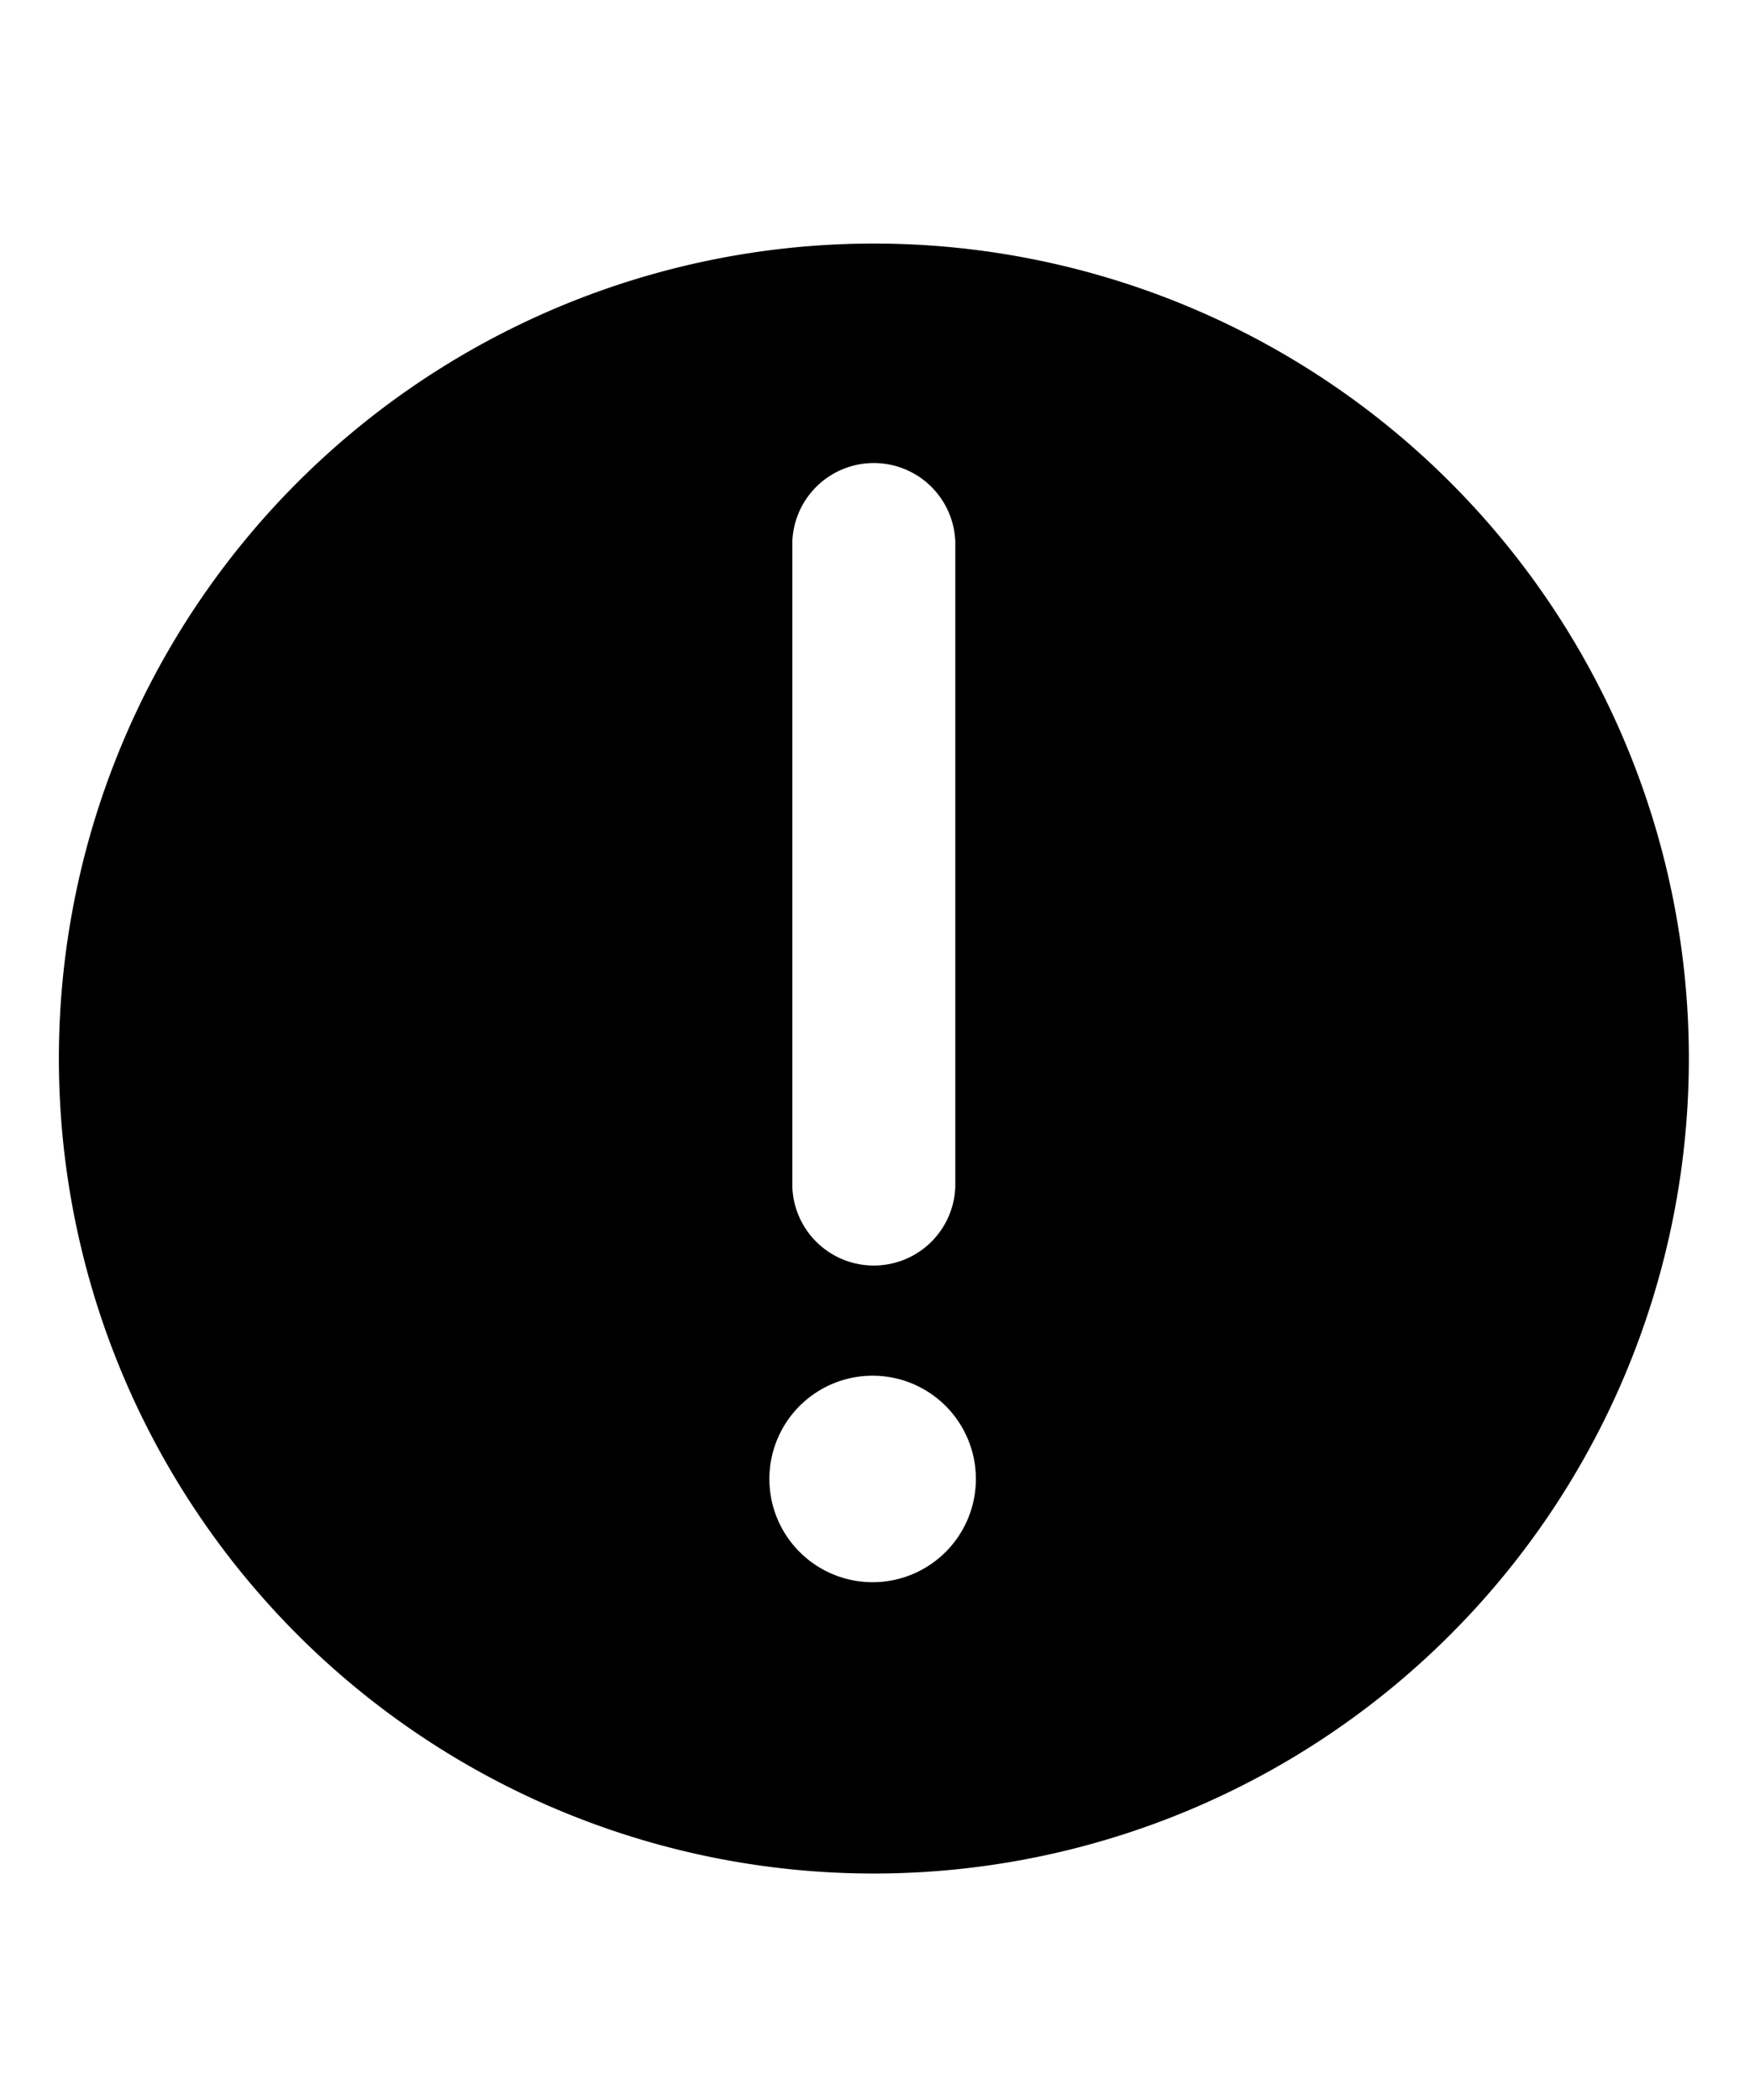 <svg xmlns="http://www.w3.org/2000/svg" viewBox="0 0 17 20.4"><path d="M16.406 10.283a7.917 7.917 0 1 1-7.917-7.917 7.916 7.916 0 0 1 7.917 7.917zM9.48 14.367a1.003 1.003 0 1 0-1.004 1.003 1.003 1.003 0 0 0 1.004-1.003zM7.697 11.53a.792.792 0 0 0 1.583 0V5.262a.792.792 0 0 0-1.583 0z"></path></svg>